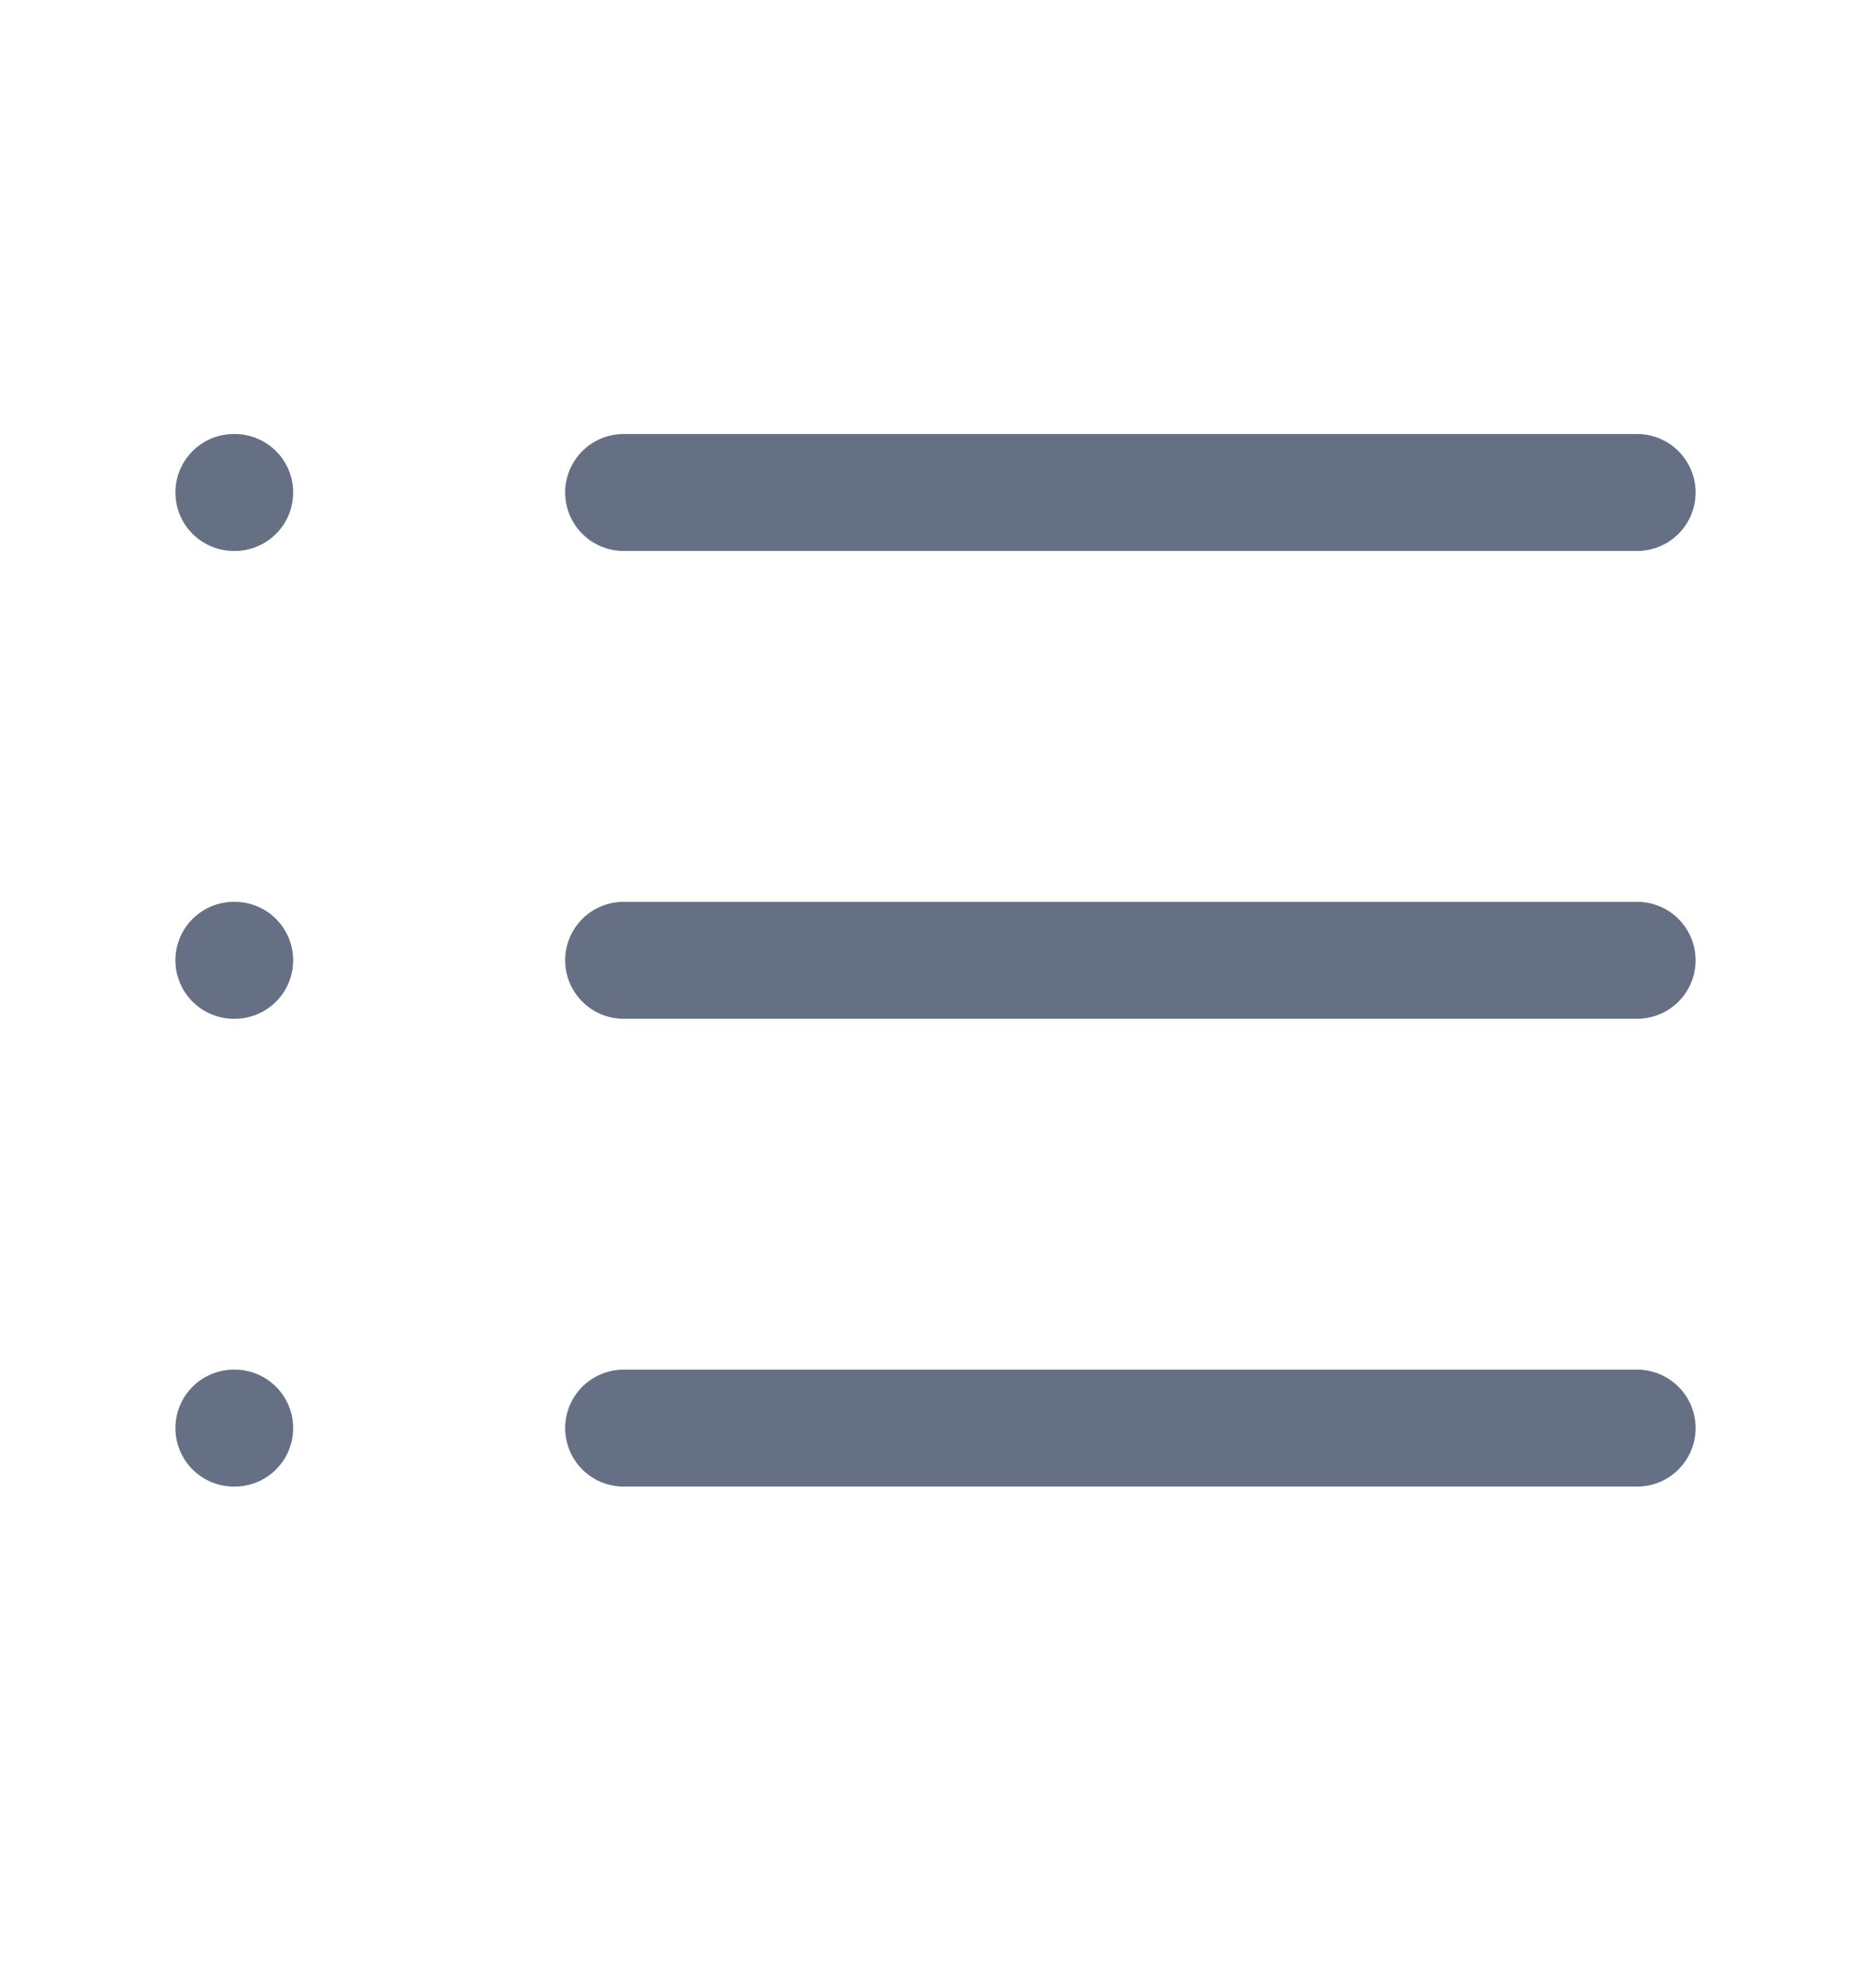 <svg width="16" height="17" viewBox="0 0 16 17" fill="none" xmlns="http://www.w3.org/2000/svg">
<g id="list">
<path id="Icon" d="M5.333 4.211H14M5.333 8.211H14M5.333 12.211H14M2 4.211H2.007M2 8.211H2.007M2 12.211H2.007" stroke="#667085" stroke-linecap="round" stroke-linejoin="round"/>
</g>
</svg>
